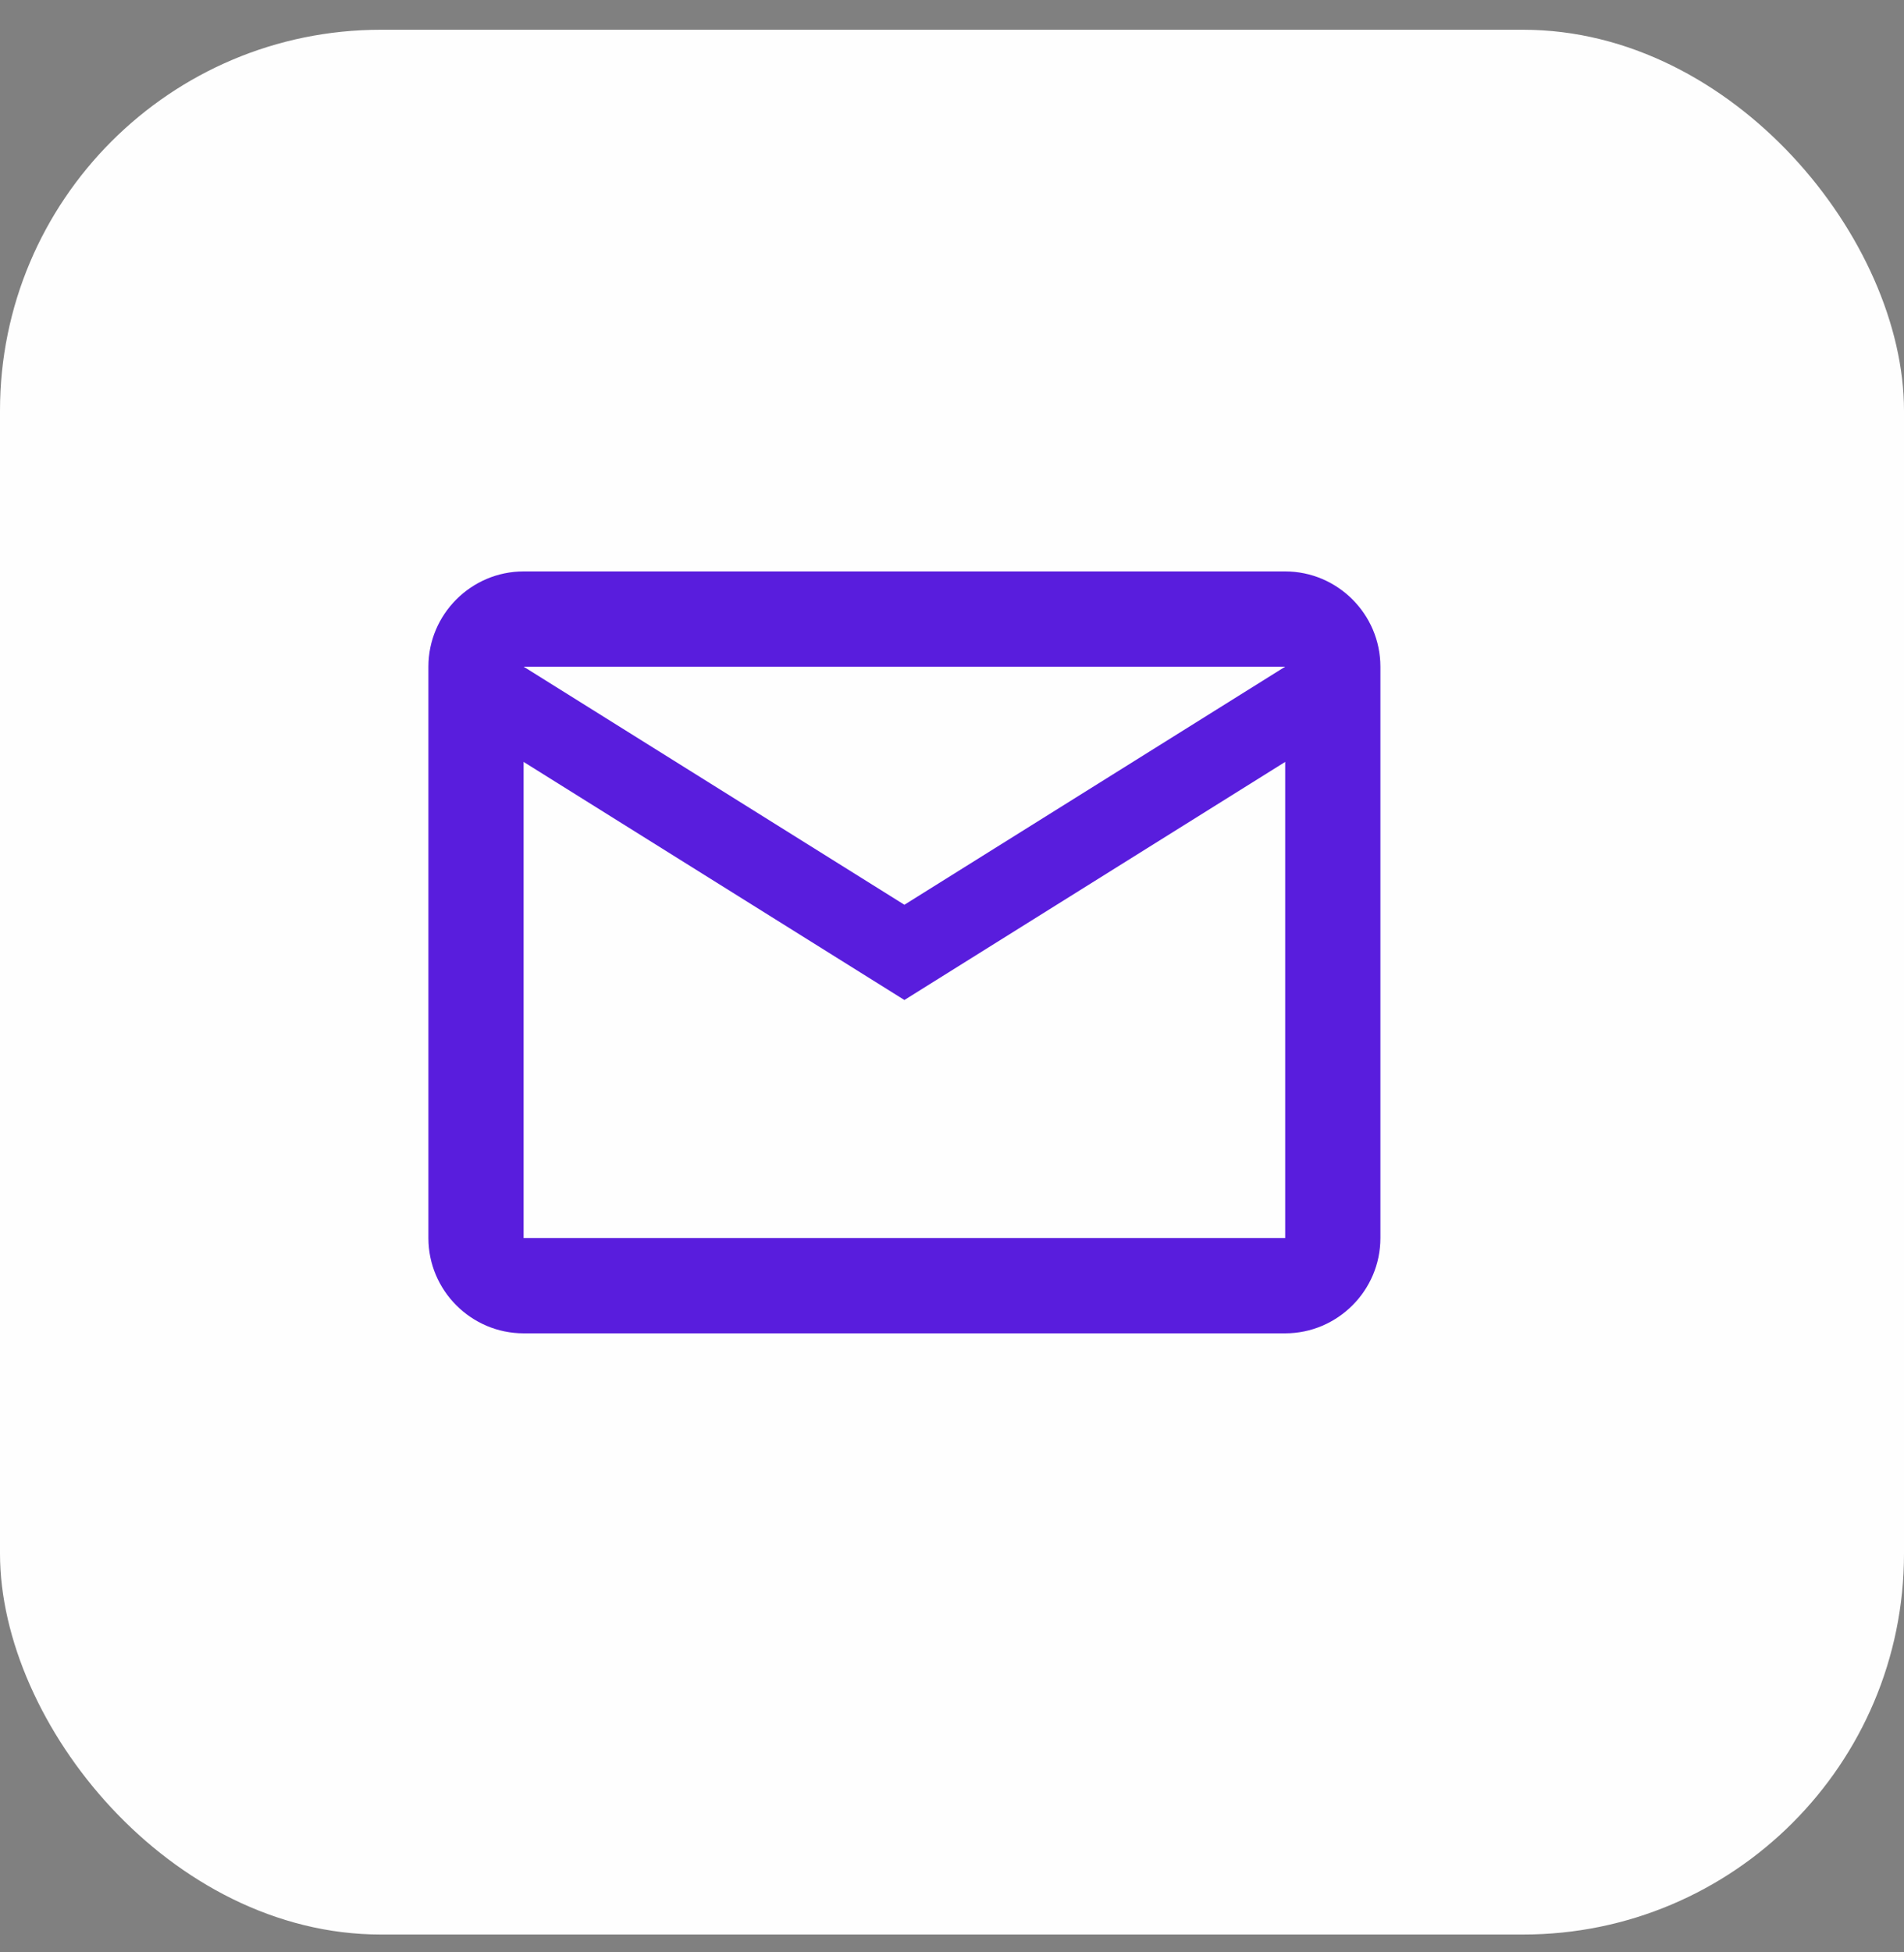 <svg width="40" height="41" viewBox="0 0 40 41" fill="none" xmlns="http://www.w3.org/2000/svg">
<rect x="0" y="0" width="40" height="41" fill="#808080" stroke="none"/>
<rect y="0.625" width="40" height="40" rx="8" fill="#FEFEFE"/>
<path d="M29 14C29 12.9 28.1 12 27 12H11C9.9 12 9 12.9 9 14V26C9 27.1 9.9 28 11 28H27C28.1 28 29 27.1 29 26V14ZM27 14L19 19L11 14H27ZM27 26H11V16L19 21L27 16V26Z" fill="#591DDD"/>
</svg>
